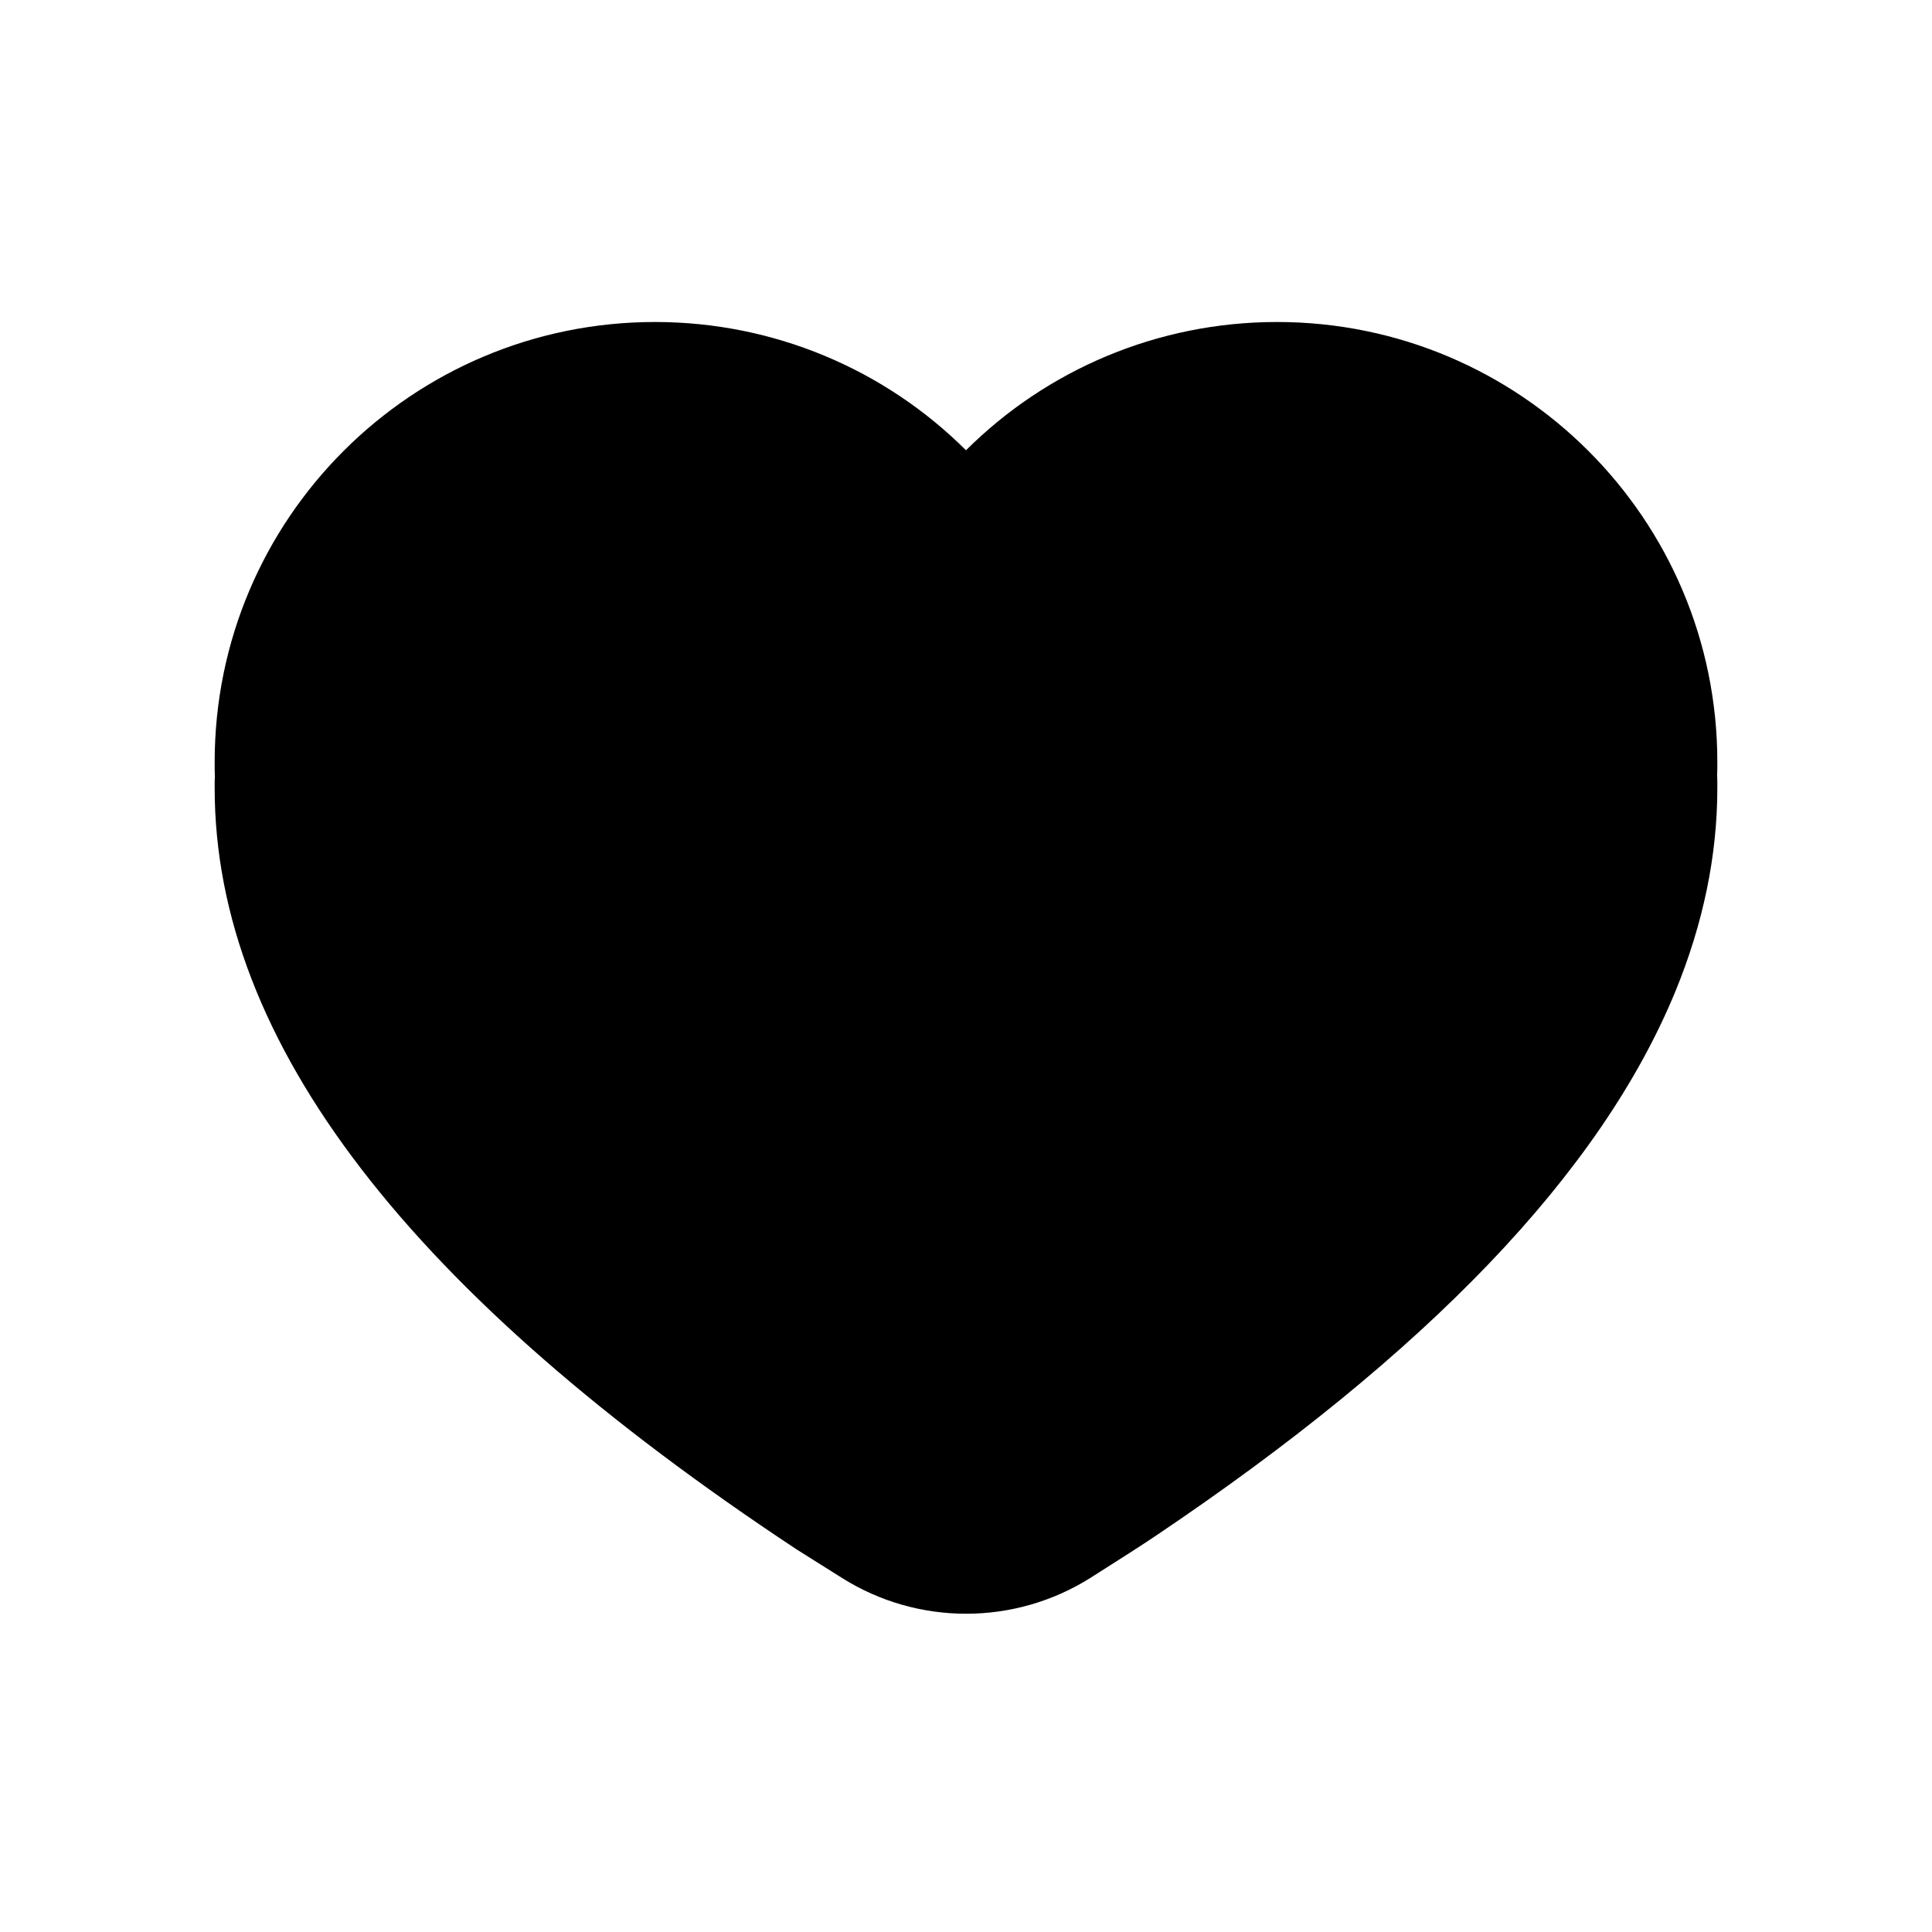 <svg width="18" height="18" viewBox="0 0 18 18" fill="none" xmlns="http://www.w3.org/2000/svg">
<path fill-rule="evenodd" clip-rule="evenodd" d="M16 7.341C16 7.972 15.868 8.606 15.609 9.237C14.911 10.933 13.29 12.614 10.76 14.314C10.649 14.389 10.451 14.516 10.162 14.699C9.454 15.146 8.552 15.147 7.844 14.701C7.5 14.485 7.5 14.485 7.418 14.433C3.84 12.066 2 9.722 2 7.341C2 7.267 2 7.267 2.002 7.243C2 7.171 2 7.171 2 7.1C2 4.835 3.837 3 6.103 3C7.212 3 8.245 3.443 9 4.195C9.755 3.443 10.788 3 11.897 3C14.163 3 16 4.835 16 7.1C16 7.162 16 7.17 15.998 7.218C16 7.268 16 7.276 16 7.341Z" fill="black" />
</svg>
